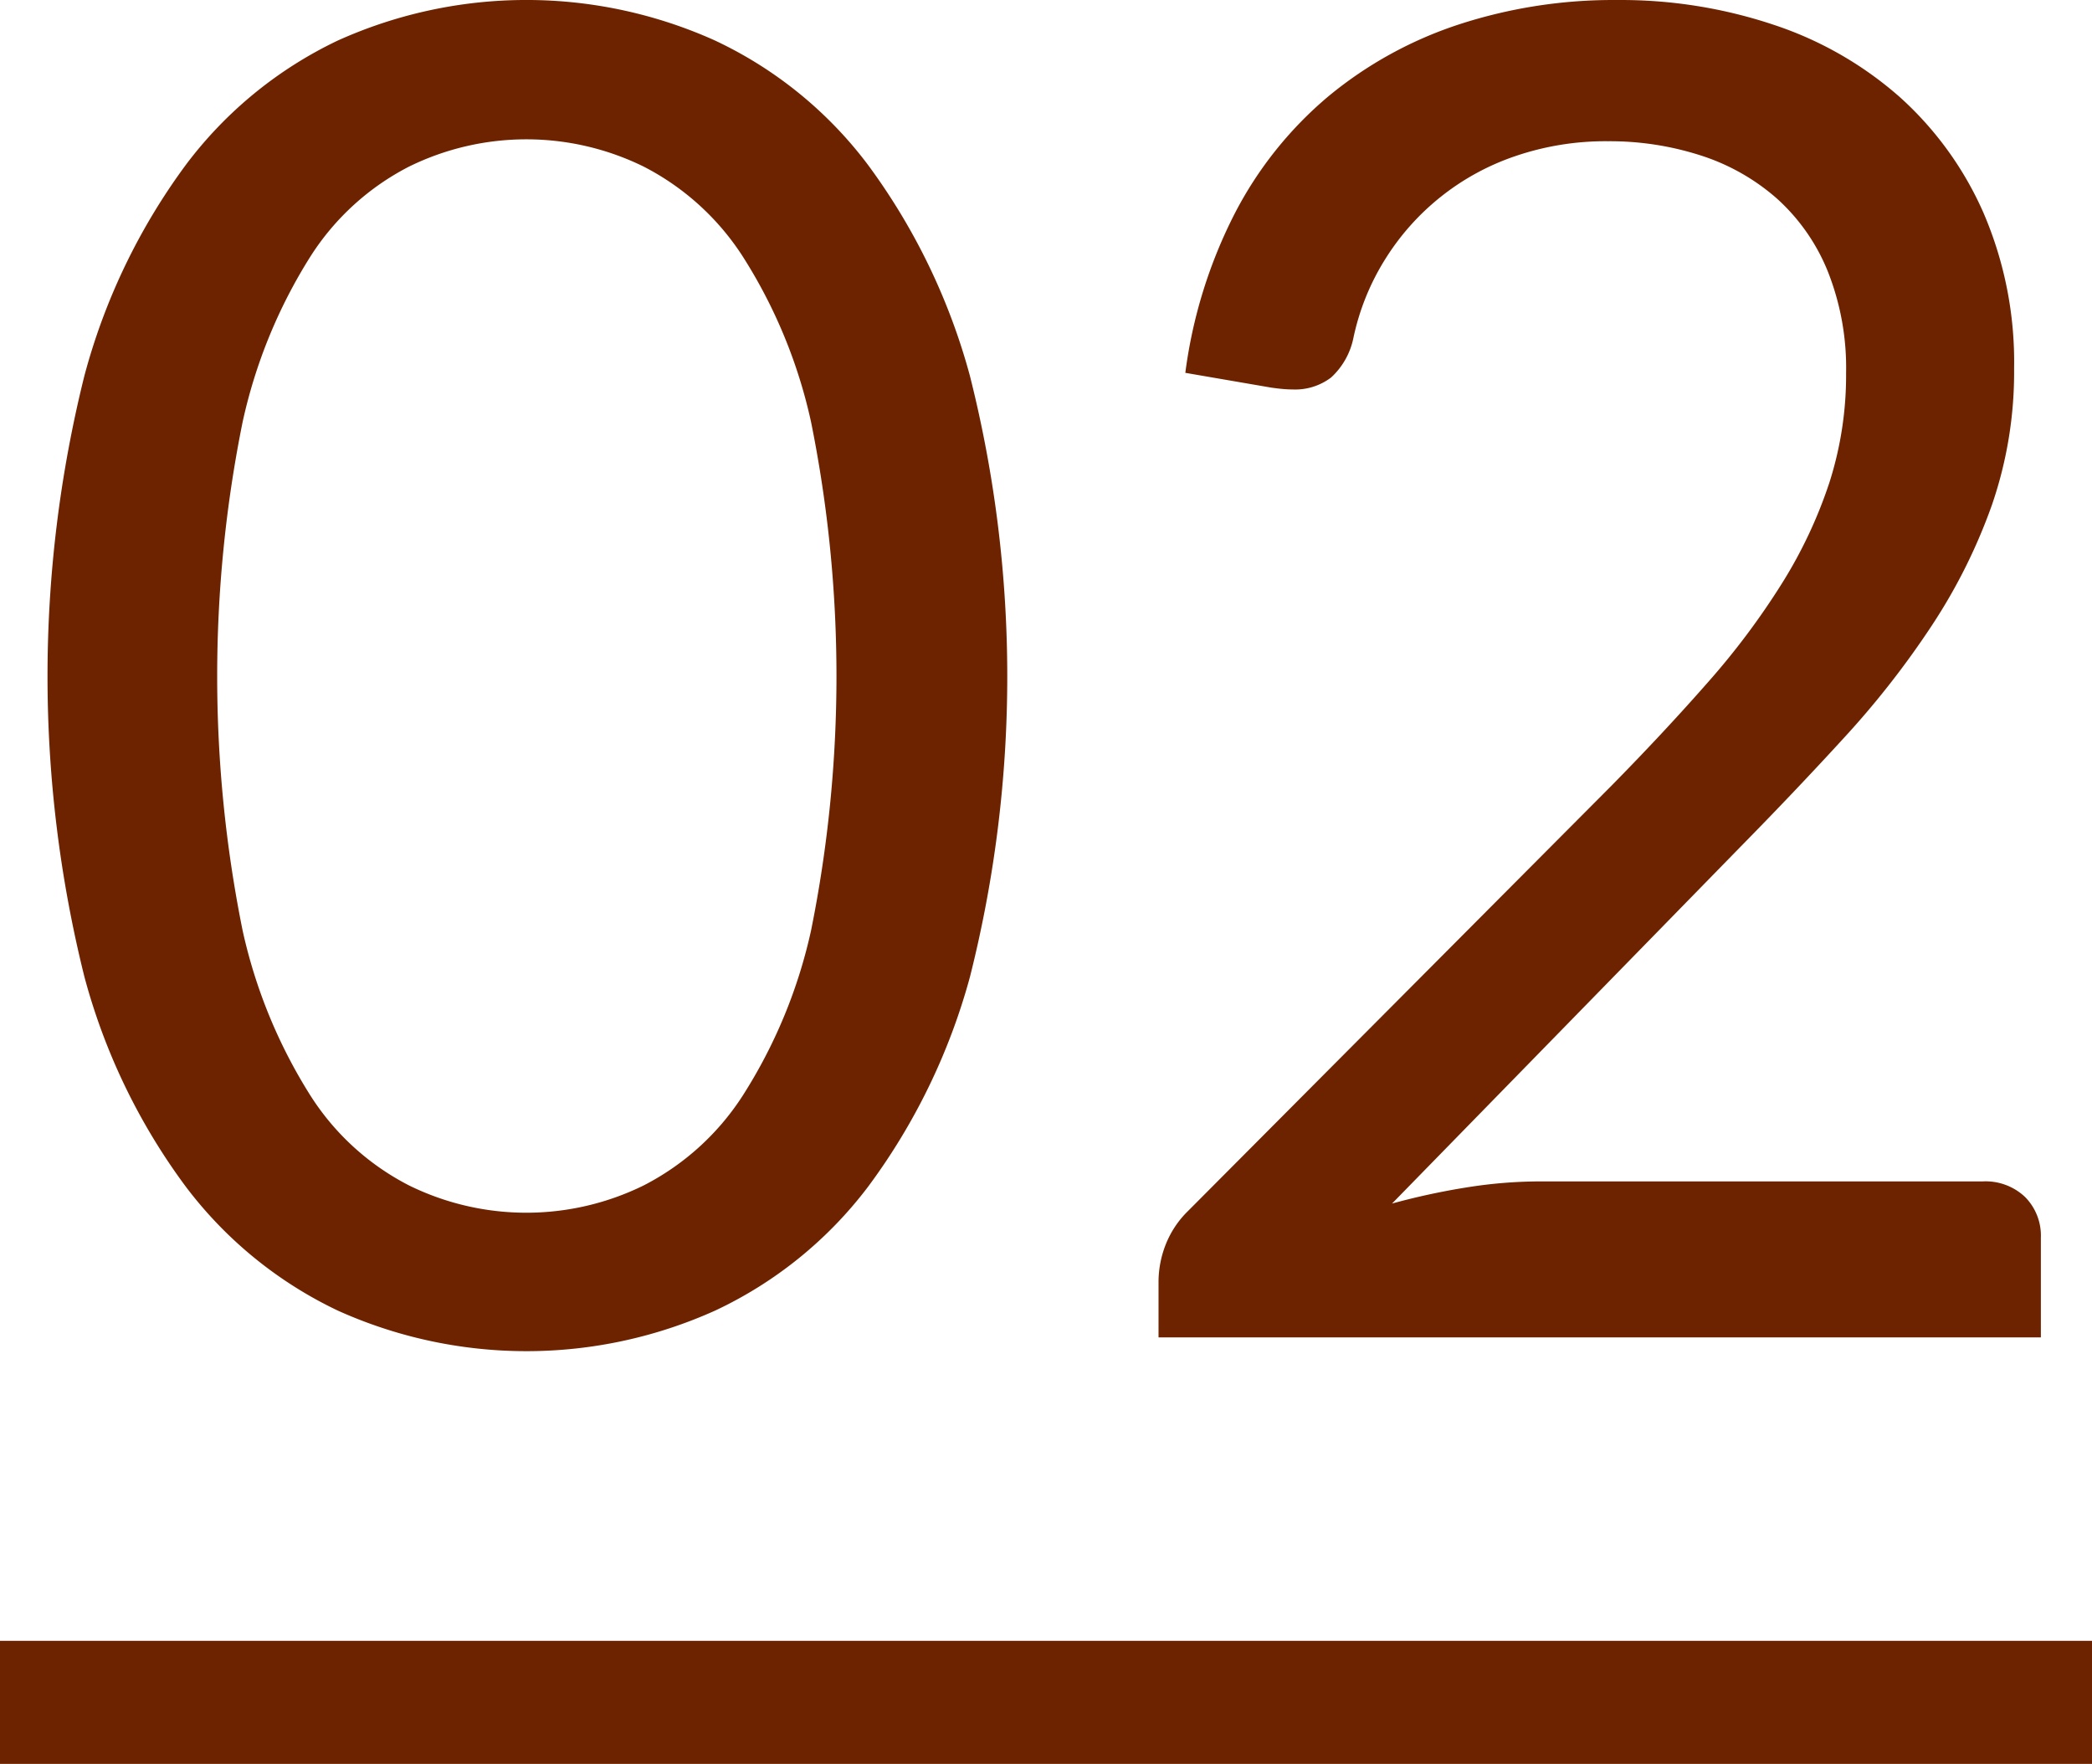 <svg xmlns="http://www.w3.org/2000/svg" width="102" height="86" viewBox="0 0 102 86">
  <defs>
    <style>
      .cls-1, .cls-2 {
        fill: #6d2300;
      }

      .cls-2 {
        fill-rule: evenodd;
      }
    </style>
  </defs>
  <rect class="cls-1" y="80" width="102" height="6"/>
  <path class="cls-2" d="M186.287,333.907a30.86,30.86,0,0,0-4.973-10.283,19.914,19.914,0,0,0-7.447-6.052,22.375,22.375,0,0,0-18.4,0,20.011,20.011,0,0,0-7.4,6.052,30.555,30.555,0,0,0-4.95,10.283,60.587,60.587,0,0,0,0,29.317,30.29,30.29,0,0,0,4.95,10.238,20.085,20.085,0,0,0,7.4,6.03,22.375,22.375,0,0,0,18.405,0,19.987,19.987,0,0,0,7.447-6.03,30.591,30.591,0,0,0,4.973-10.238A59.877,59.877,0,0,0,186.287,333.907Zm-7.74,27.045a24.878,24.878,0,0,1-3.33,8.055,12.561,12.561,0,0,1-4.838,4.387,12.961,12.961,0,0,1-11.43,0,12.4,12.4,0,0,1-4.815-4.387,25.2,25.2,0,0,1-3.307-8.055,62.584,62.584,0,0,1,0-24.773,25.2,25.2,0,0,1,3.307-8.077,12.422,12.422,0,0,1,4.815-4.388,12.97,12.97,0,0,1,11.43,0,12.58,12.58,0,0,1,4.838,4.388,24.884,24.884,0,0,1,3.33,8.077A62.634,62.634,0,0,1,178.547,360.952Zm31.589-44.168a19.511,19.511,0,0,0-6.345,3.488,18.623,18.623,0,0,0-4.568,5.692,23.73,23.73,0,0,0-2.43,7.808l4.185,0.72c0.21,0.03.4,0.053,0.563,0.067s0.322,0.023.472,0.023A2.9,2.9,0,0,0,203.9,334a3.586,3.586,0,0,0,1.08-1.89,11.824,11.824,0,0,1,1.553-3.87,12.022,12.022,0,0,1,6.367-5.04,13.611,13.611,0,0,1,4.5-.72,14.454,14.454,0,0,1,4.545.7,10.428,10.428,0,0,1,3.69,2.093,9.626,9.626,0,0,1,2.475,3.532,12.742,12.742,0,0,1,.9,4.973,17.179,17.179,0,0,1-.81,5.332,22.585,22.585,0,0,1-2.317,4.928,36.6,36.6,0,0,1-3.623,4.837q-2.115,2.409-4.68,5.018l-20.655,20.745a4.674,4.674,0,0,0-1.1,1.665,4.982,4.982,0,0,0-.338,1.755V380.8h43.02v-4.86a2.679,2.679,0,0,0-.765-1.98,2.8,2.8,0,0,0-2.07-.765h-21.6a22.828,22.828,0,0,0-3.555.292,33.785,33.785,0,0,0-3.645.788l16.965-17.37q2.7-2.745,5.108-5.378a43.146,43.146,0,0,0,4.252-5.445,27.138,27.138,0,0,0,2.925-5.872,19.879,19.879,0,0,0,1.08-6.66,18.378,18.378,0,0,0-1.485-7.56,16.514,16.514,0,0,0-4.072-5.648,17.656,17.656,0,0,0-6.143-3.532,23.5,23.5,0,0,0-7.65-1.215A24.284,24.284,0,0,0,210.136,316.784Z" transform="translate(-139 -315.594)"/>
</svg>
